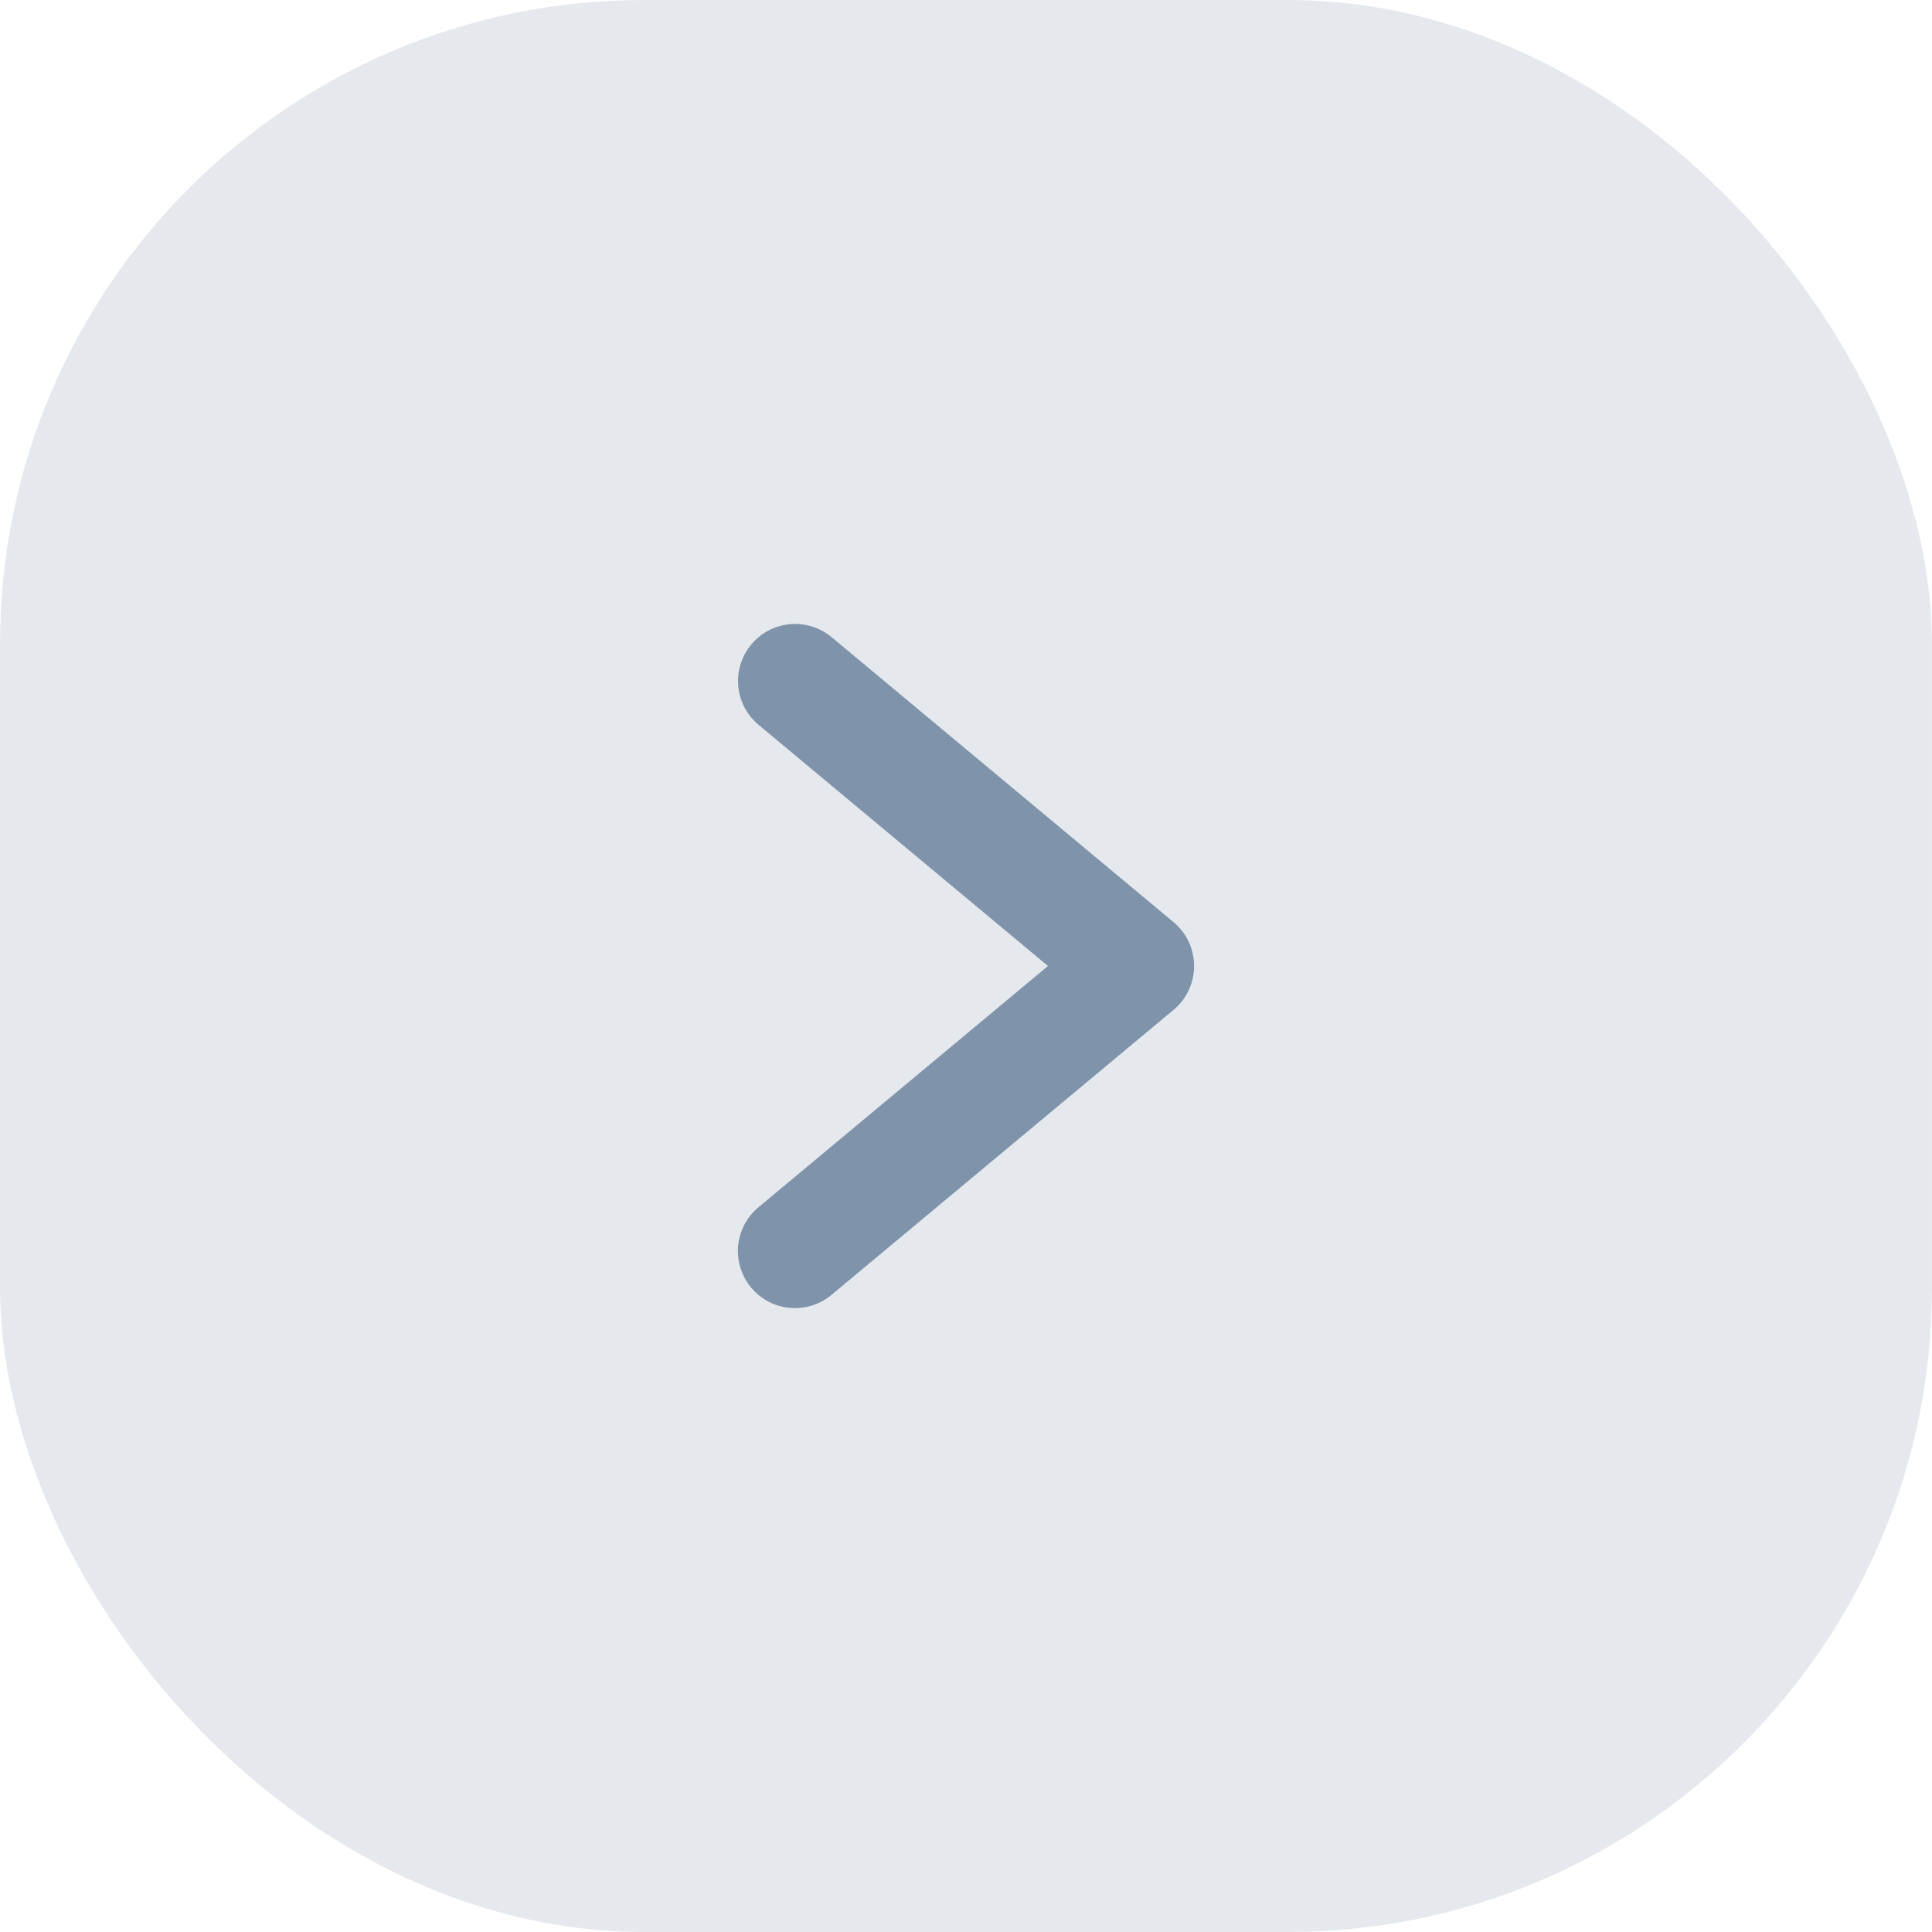 <svg width="36" height="36" viewBox="0 0 36 36" fill="none" xmlns="http://www.w3.org/2000/svg">
<g opacity="0.5">
<rect width="36" height="36" rx="12" fill="#CCD4DD"/>
<path d="M21.868 17.183L15.493 11.87C15.276 11.691 14.997 11.605 14.717 11.631C14.437 11.657 14.179 11.793 13.999 12.009C13.819 12.225 13.731 12.504 13.756 12.784C13.781 13.064 13.916 13.323 14.132 13.504L19.527 18L14.132 22.496C13.915 22.677 13.78 22.936 13.754 23.216C13.729 23.497 13.816 23.776 13.996 23.992C14.177 24.209 14.436 24.345 14.716 24.37C14.997 24.396 15.276 24.309 15.493 24.129L21.868 18.817C21.988 18.717 22.084 18.592 22.15 18.451C22.216 18.309 22.25 18.156 22.25 18C22.25 17.844 22.216 17.69 22.15 17.549C22.084 17.408 21.988 17.283 21.868 17.183Z" fill="#002855"/>
</g>
</svg>
